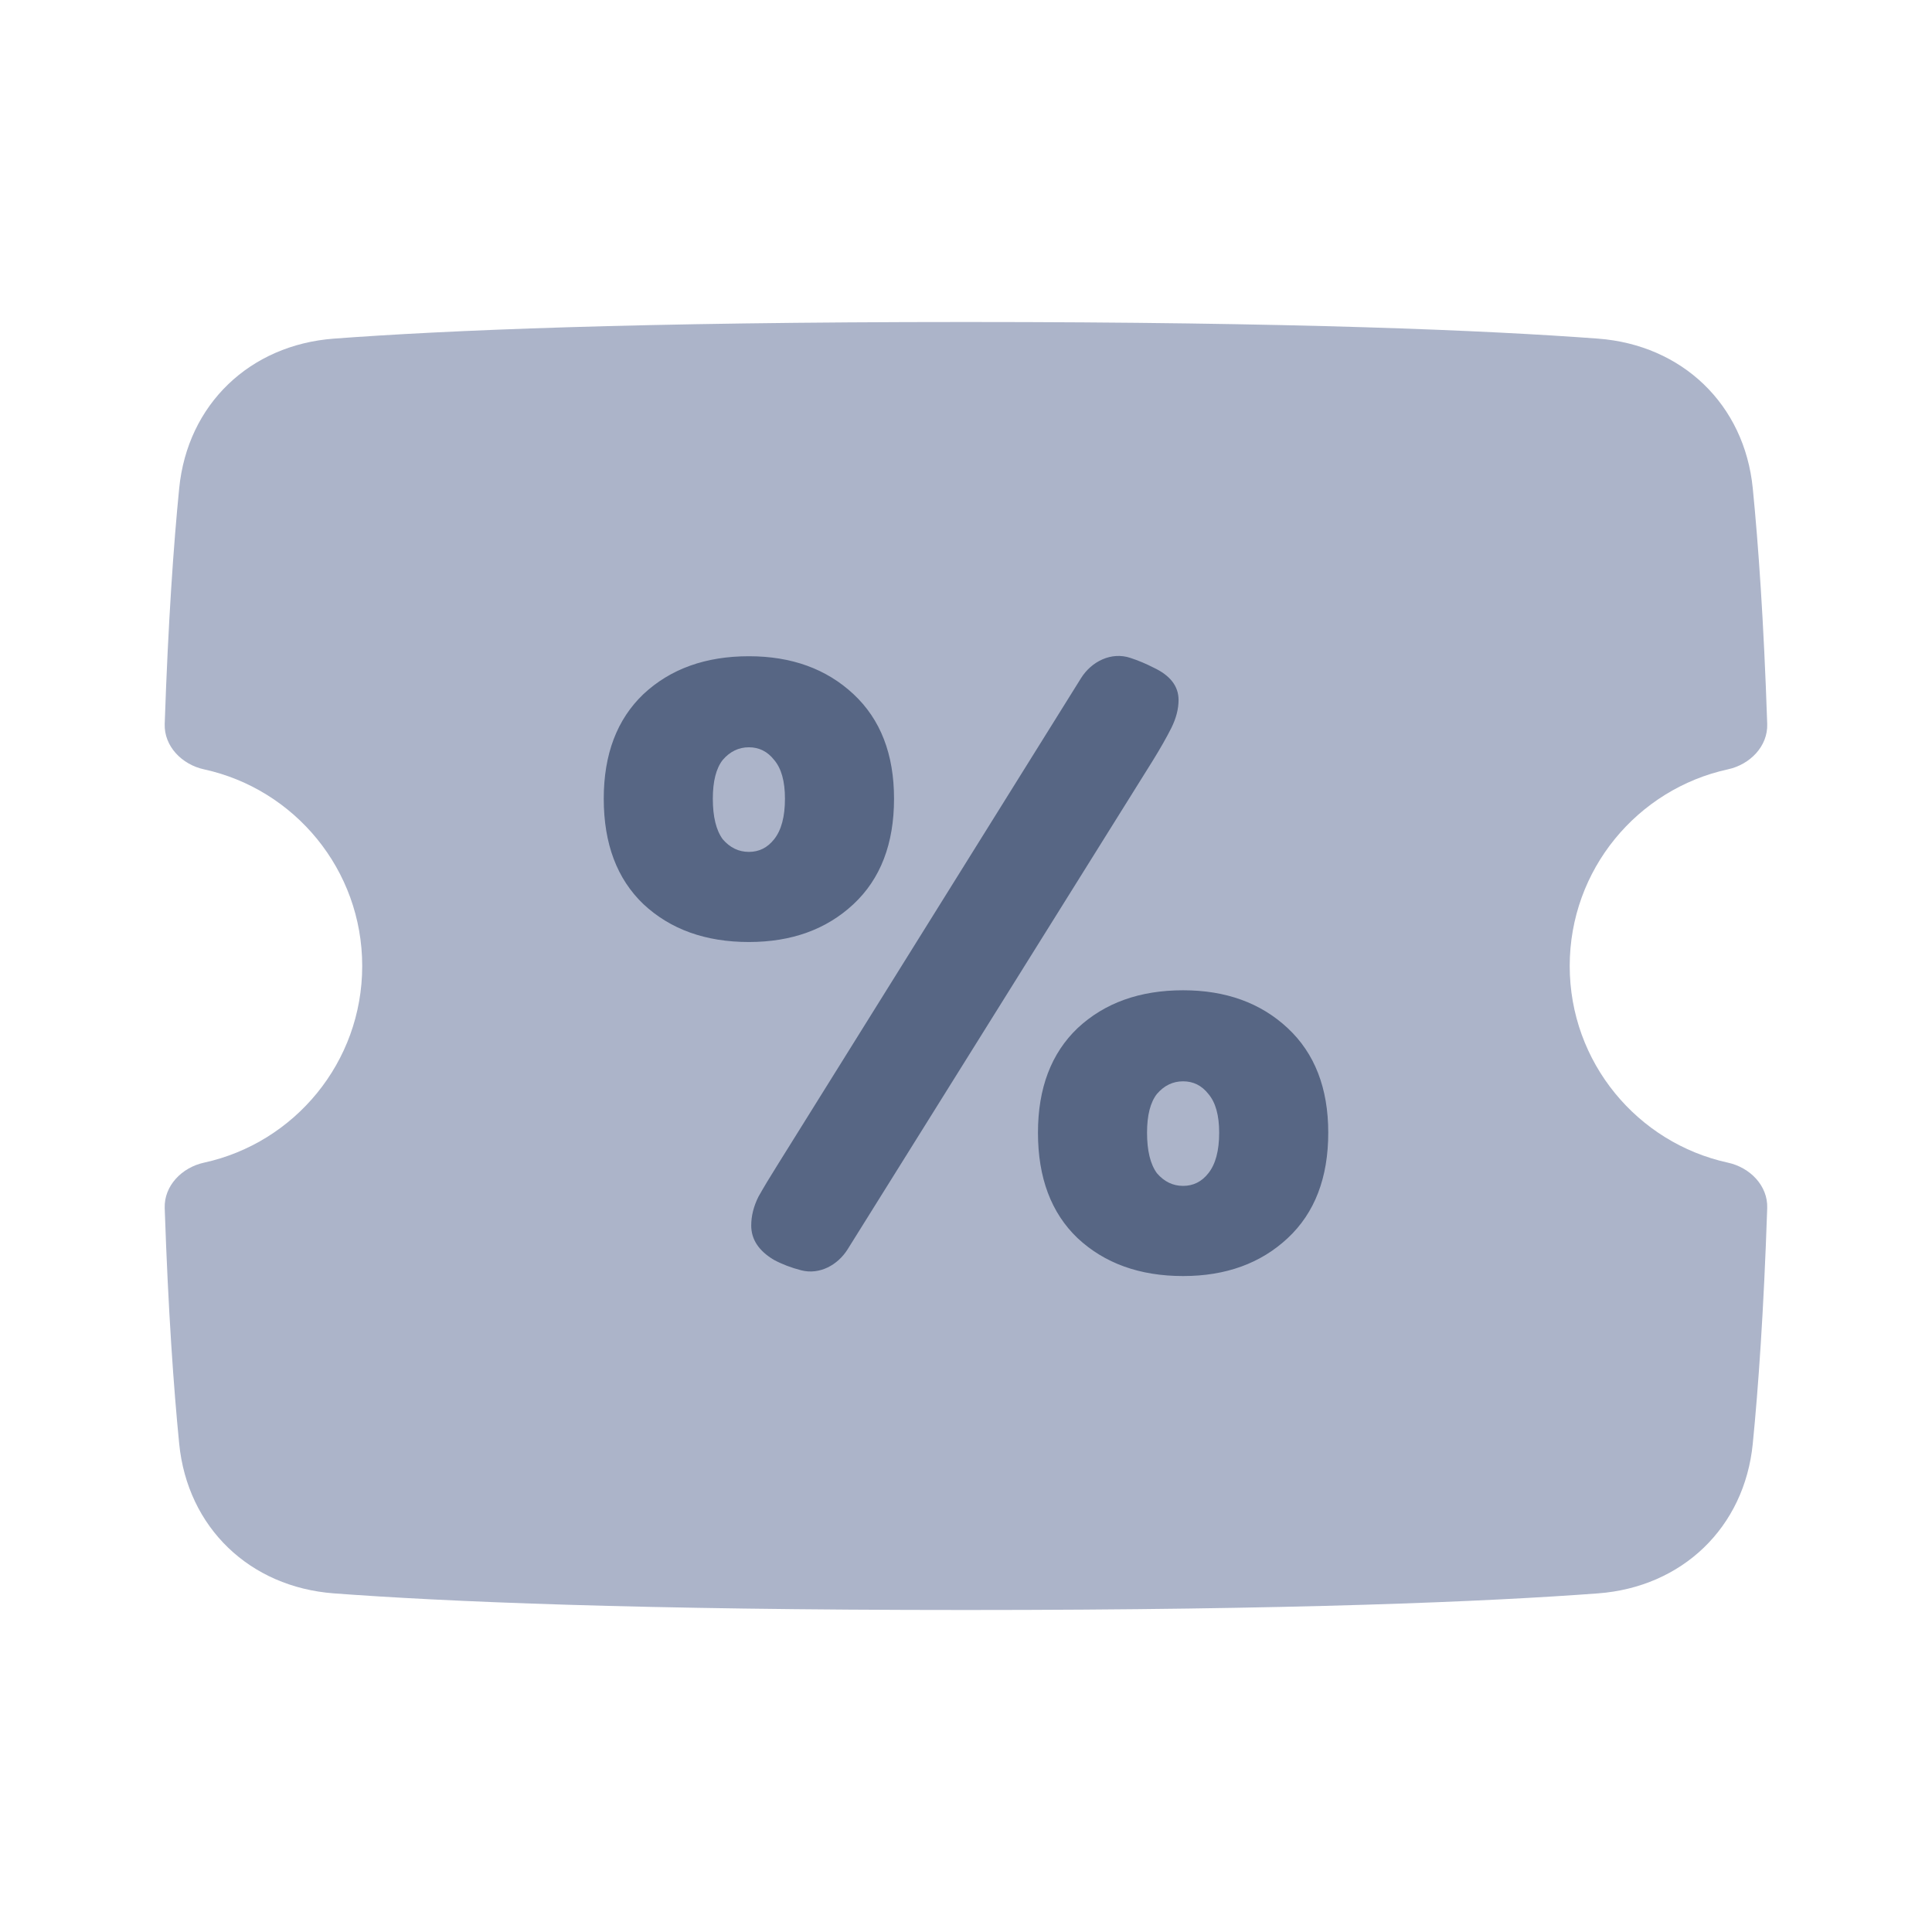 <svg width="48" height="48" viewBox="0 0 48 48" fill="none" xmlns="http://www.w3.org/2000/svg">
<path fill-rule="evenodd" clip-rule="evenodd" d="M8.297 8.413C6.207 8.569 4.659 10.045 4.452 12.131C4.314 13.524 4.179 15.429 4.092 17.986C4.074 18.543 4.523 18.996 5.068 19.114C7.316 19.604 8.999 21.605 8.999 24C8.999 26.395 7.316 28.396 5.068 28.886C4.523 29.004 4.074 29.457 4.092 30.014C4.179 32.571 4.314 34.477 4.452 35.869C4.659 37.955 6.207 39.431 8.297 39.587C11.031 39.791 15.824 40 23.999 40C32.174 40 36.968 39.791 39.701 39.587C41.791 39.431 43.34 37.955 43.547 35.869C43.685 34.477 43.82 32.571 43.906 30.014C43.925 29.457 43.475 29.004 42.93 28.886C40.682 28.396 38.999 26.395 38.999 24C38.999 21.605 40.682 19.604 42.93 19.114C43.475 18.996 43.925 18.543 43.906 17.986C43.82 15.429 43.685 13.524 43.547 12.131C43.34 10.045 41.791 8.569 39.701 8.413C36.968 8.209 32.174 8 23.999 8C15.825 8 11.031 8.209 8.297 8.413Z" fill="#ACB4C9"/>
<path fill-rule="evenodd" clip-rule="evenodd" d="M28.083 16.345C27.611 16.188 27.117 16.431 26.855 16.853L19.314 28.948C19.135 29.232 18.978 29.493 18.843 29.732C18.724 29.971 18.664 30.209 18.664 30.448C18.664 30.792 18.851 31.076 19.224 31.299C19.428 31.409 19.656 31.496 19.909 31.561C20.361 31.676 20.813 31.432 21.06 31.037L28.631 18.913C28.825 18.6 28.982 18.324 29.102 18.085C29.221 17.846 29.281 17.614 29.281 17.39C29.281 17.047 29.072 16.778 28.654 16.584C28.474 16.491 28.284 16.411 28.083 16.345ZM22.212 19.843C22.212 20.963 21.876 21.836 21.204 22.464C20.532 23.091 19.666 23.404 18.606 23.404C17.531 23.404 16.657 23.091 15.986 22.464C15.329 21.836 15 20.963 15 19.843C15 18.738 15.329 17.872 15.986 17.245C16.657 16.618 17.531 16.304 18.606 16.304C19.666 16.304 20.532 16.618 21.204 17.245C21.876 17.872 22.212 18.738 22.212 19.843ZM17.71 19.843C17.71 20.291 17.792 20.627 17.956 20.851C18.136 21.06 18.352 21.165 18.606 21.165C18.86 21.165 19.069 21.06 19.233 20.851C19.412 20.627 19.502 20.291 19.502 19.843C19.502 19.41 19.412 19.089 19.233 18.88C19.069 18.671 18.86 18.566 18.606 18.566C18.352 18.566 18.136 18.671 17.956 18.88C17.792 19.089 17.71 19.41 17.71 19.843ZM33 28.141C33 29.261 32.664 30.135 31.992 30.762C31.32 31.389 30.454 31.703 29.394 31.703C28.319 31.703 27.445 31.389 26.773 30.762C26.116 30.135 25.788 29.261 25.788 28.141C25.788 27.037 26.116 26.17 26.773 25.543C27.445 24.916 28.319 24.603 29.394 24.603C30.454 24.603 31.32 24.916 31.992 25.543C32.664 26.17 33 27.037 33 28.141ZM28.498 28.141C28.498 28.589 28.58 28.925 28.744 29.149C28.924 29.358 29.14 29.463 29.394 29.463C29.648 29.463 29.857 29.358 30.021 29.149C30.2 28.925 30.29 28.589 30.29 28.141C30.29 27.708 30.2 27.387 30.021 27.178C29.857 26.969 29.648 26.865 29.394 26.865C29.14 26.865 28.924 26.969 28.744 27.178C28.58 27.387 28.498 27.708 28.498 28.141Z" fill="#576684"/>
</svg>
